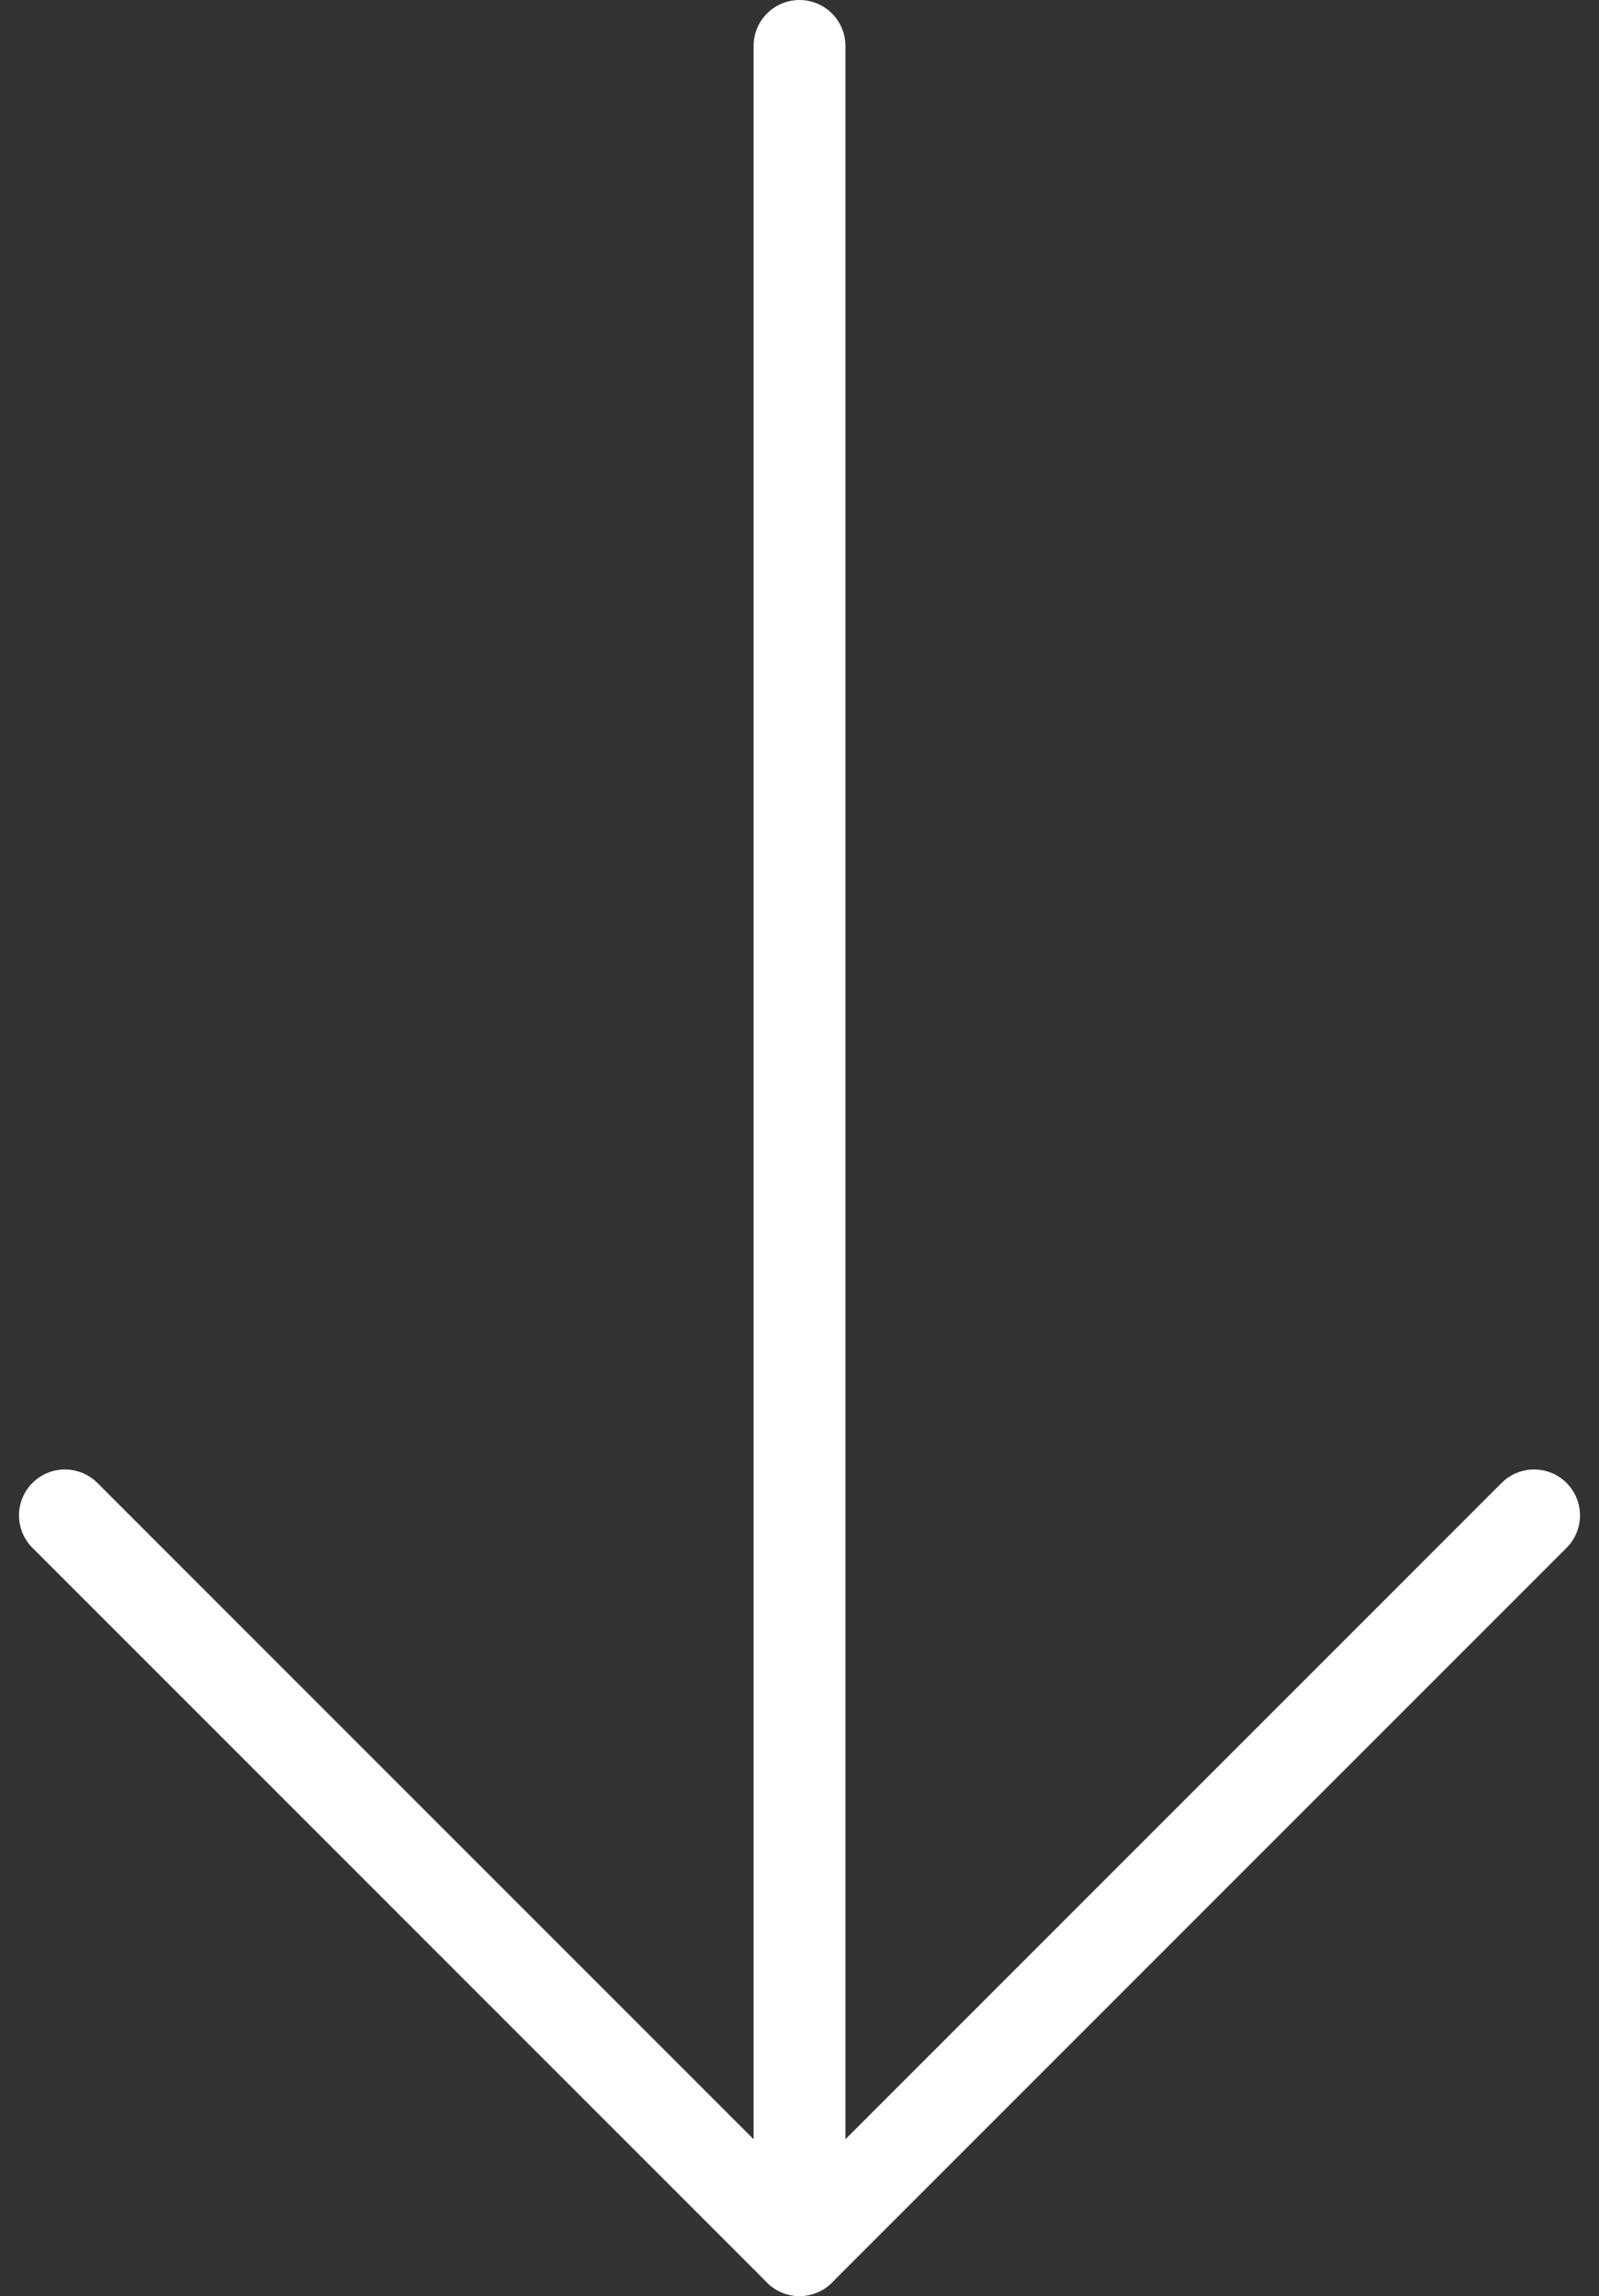 <svg xmlns="http://www.w3.org/2000/svg" width="17.414" height="25" viewBox="0 0 17.414 25">
  <rect x="0" y="0" width="17.414" height="25" fill="#333333" stroke="none"/>
  <g id="Icon_feather-arrow-left" data-name="Icon feather-arrow-left" transform="translate(-6.793 32) rotate(-90)">
    <path id="Path_4298" data-name="Path 4298" d="M31.5,18H7.5" transform="translate(0 -2.5)" fill="none" stroke="#fff" stroke-linecap="round" stroke-linejoin="round" stroke-width="1"/>
    <path id="Path_4299" data-name="Path 4299" d="M15.5,23.5l-8-8,8-8" transform="translate(0 0)" fill="none" stroke="#fff" stroke-linecap="round" stroke-linejoin="round" stroke-width="1"/>
  </g>
</svg>
